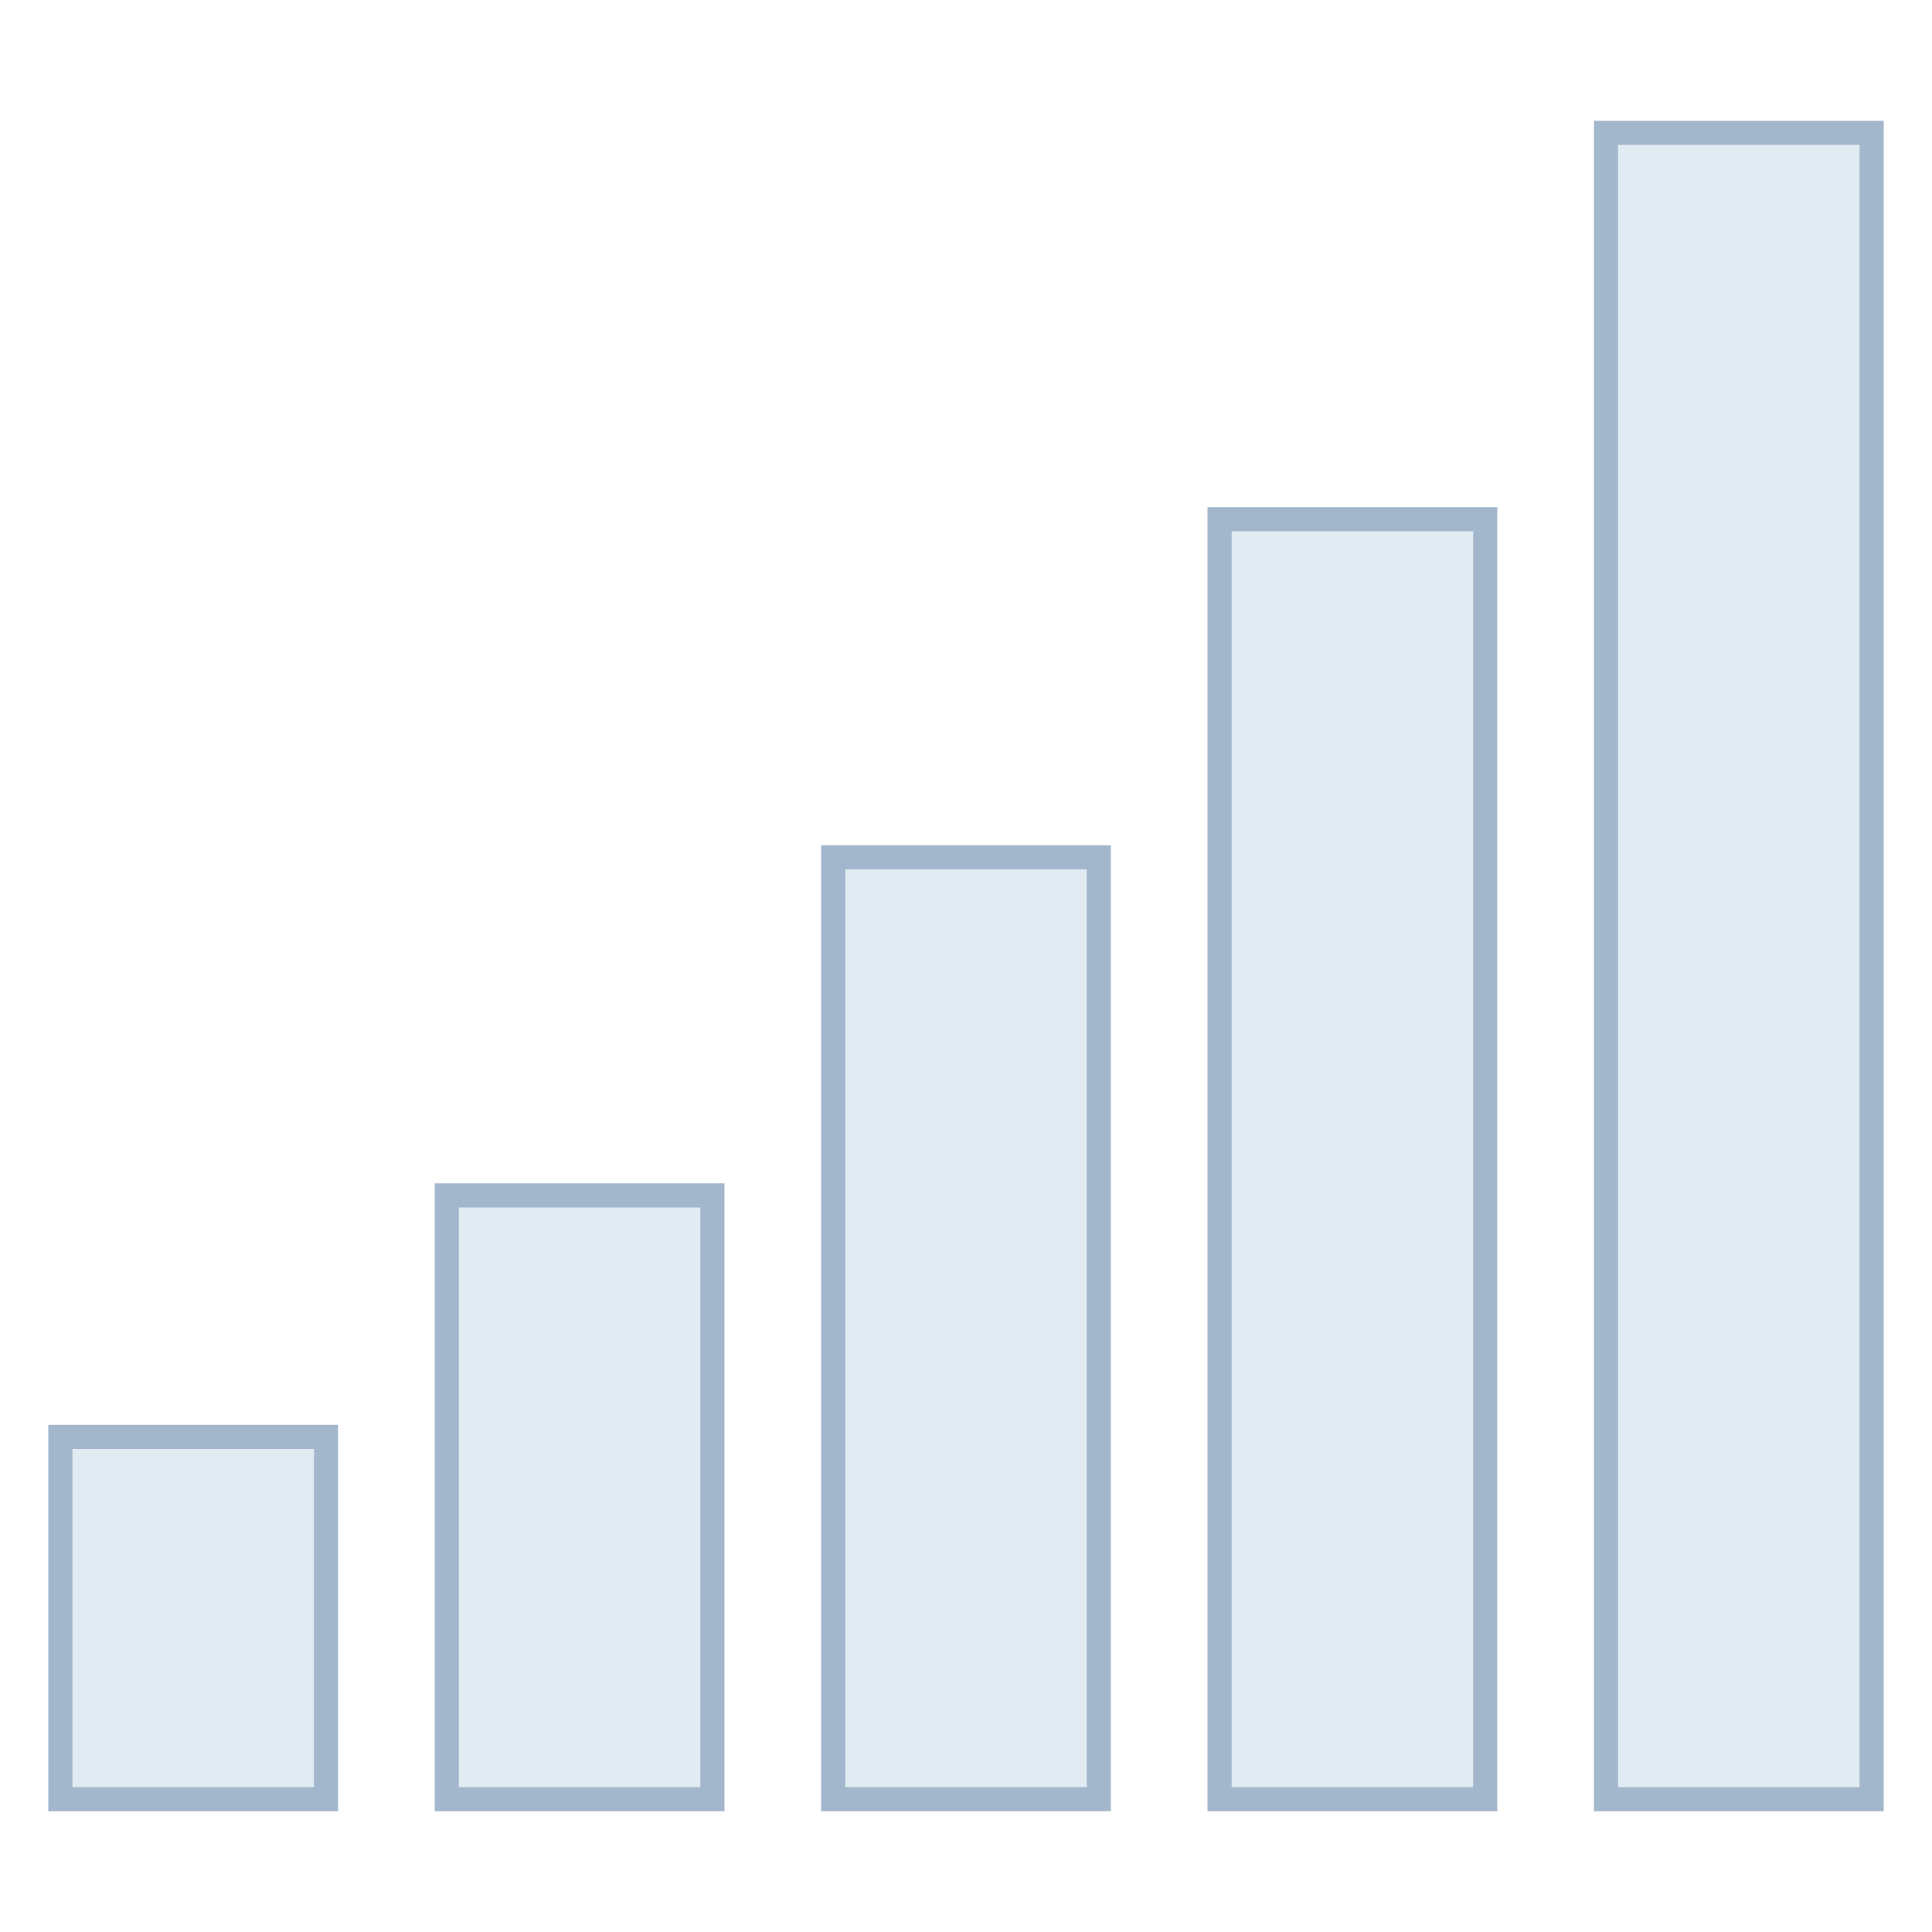 <?xml version="1.0" encoding="iso-8859-1"?><!-- Generator: Adobe Illustrator 19.2.1, SVG Export Plug-In . SVG Version: 6.00 Build 0)  --><svg xmlns="http://www.w3.org/2000/svg" xmlns:xlink="http://www.w3.org/1999/xlink" version="1.1" id="Layer_1" x="0px" y="0px" viewBox="0 0 80 80" style="enable-background:new 0 0 80 80;" xml:space="preserve" width="80" height="80">
<g>
	<rect x="66.5" y="5.5" style="fill:#E1EBF2;" width="11" height="69"/>
	<g>
		<path style="fill:#A3B7CC;" d="M77,6v68H67V6H77 M78,5H66v70h12V5L78,5z"/>
	</g>
</g>
<g>
	<rect x="50.5" y="21.5" style="fill:#E1EBF2;" width="11" height="53"/>
	<g>
		<path style="fill:#A3B7CC;" d="M61,22v52H51V22H61 M62,21H50v54h12V21L62,21z"/>
	</g>
</g>
<g>
	<rect x="34.5" y="35.5" style="fill:#E1EBF2;" width="11" height="39"/>
	<g>
		<path style="fill:#A3B7CC;" d="M45,36v38H35V36H45 M46,35H34v40h12V35L46,35z"/>
	</g>
</g>
<g>
	<rect x="18.5" y="49.5" style="fill:#E1EBF2;" width="11" height="25"/>
	<g>
		<path style="fill:#A3B7CC;" d="M29,50v24H19V50H29 M30,49H18v26h12V49L30,49z"/>
	</g>
</g>
<g>
	<rect x="2.5" y="59.5" style="fill:#E1EBF2;" width="11" height="15"/>
	<g>
		<path style="fill:#A3B7CC;" d="M13,60v14H3V60H13 M14,59H2v16h12V59L14,59z"/>
	</g>
</g>
</svg>